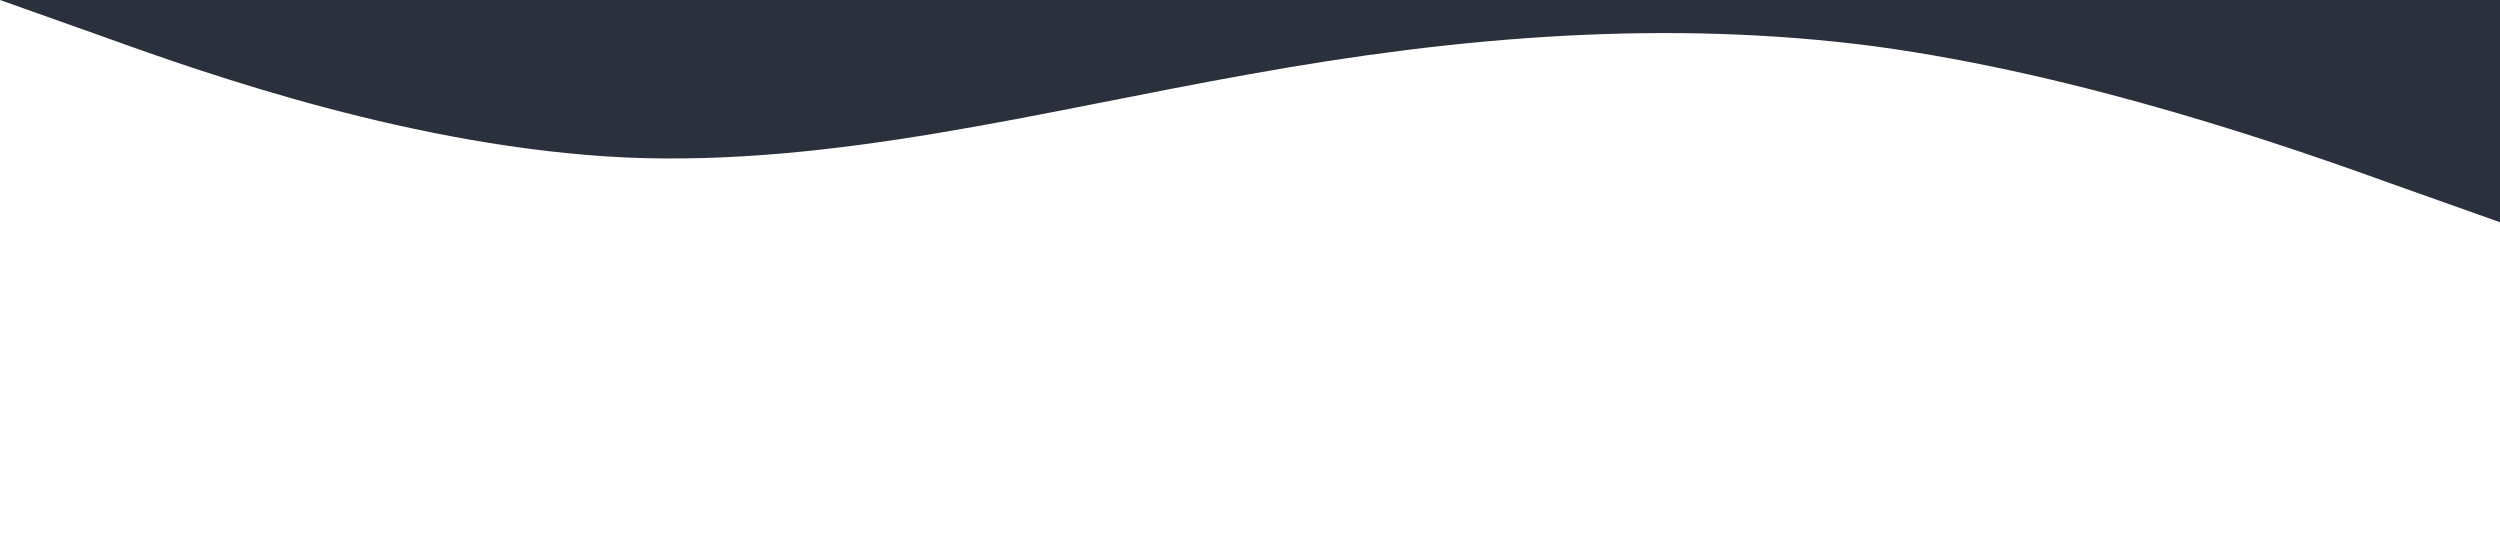 <?xml version="1.0" standalone="no"?><svg xmlns="http://www.w3.org/2000/svg" viewBox="0 0 1440 320"><path fill="#2a303c" fill-opacity="1" d="M0,0L60,21.3C120,43,240,85,360,90.7C480,96,600,64,720,42.7C840,21,960,11,1080,26.7C1200,43,1320,85,1380,106.7L1440,128L1440,0L1380,0C1320,0,1200,0,1080,0C960,0,840,0,720,0C600,0,480,0,360,0C240,0,120,0,60,0L0,0Z"></path></svg>